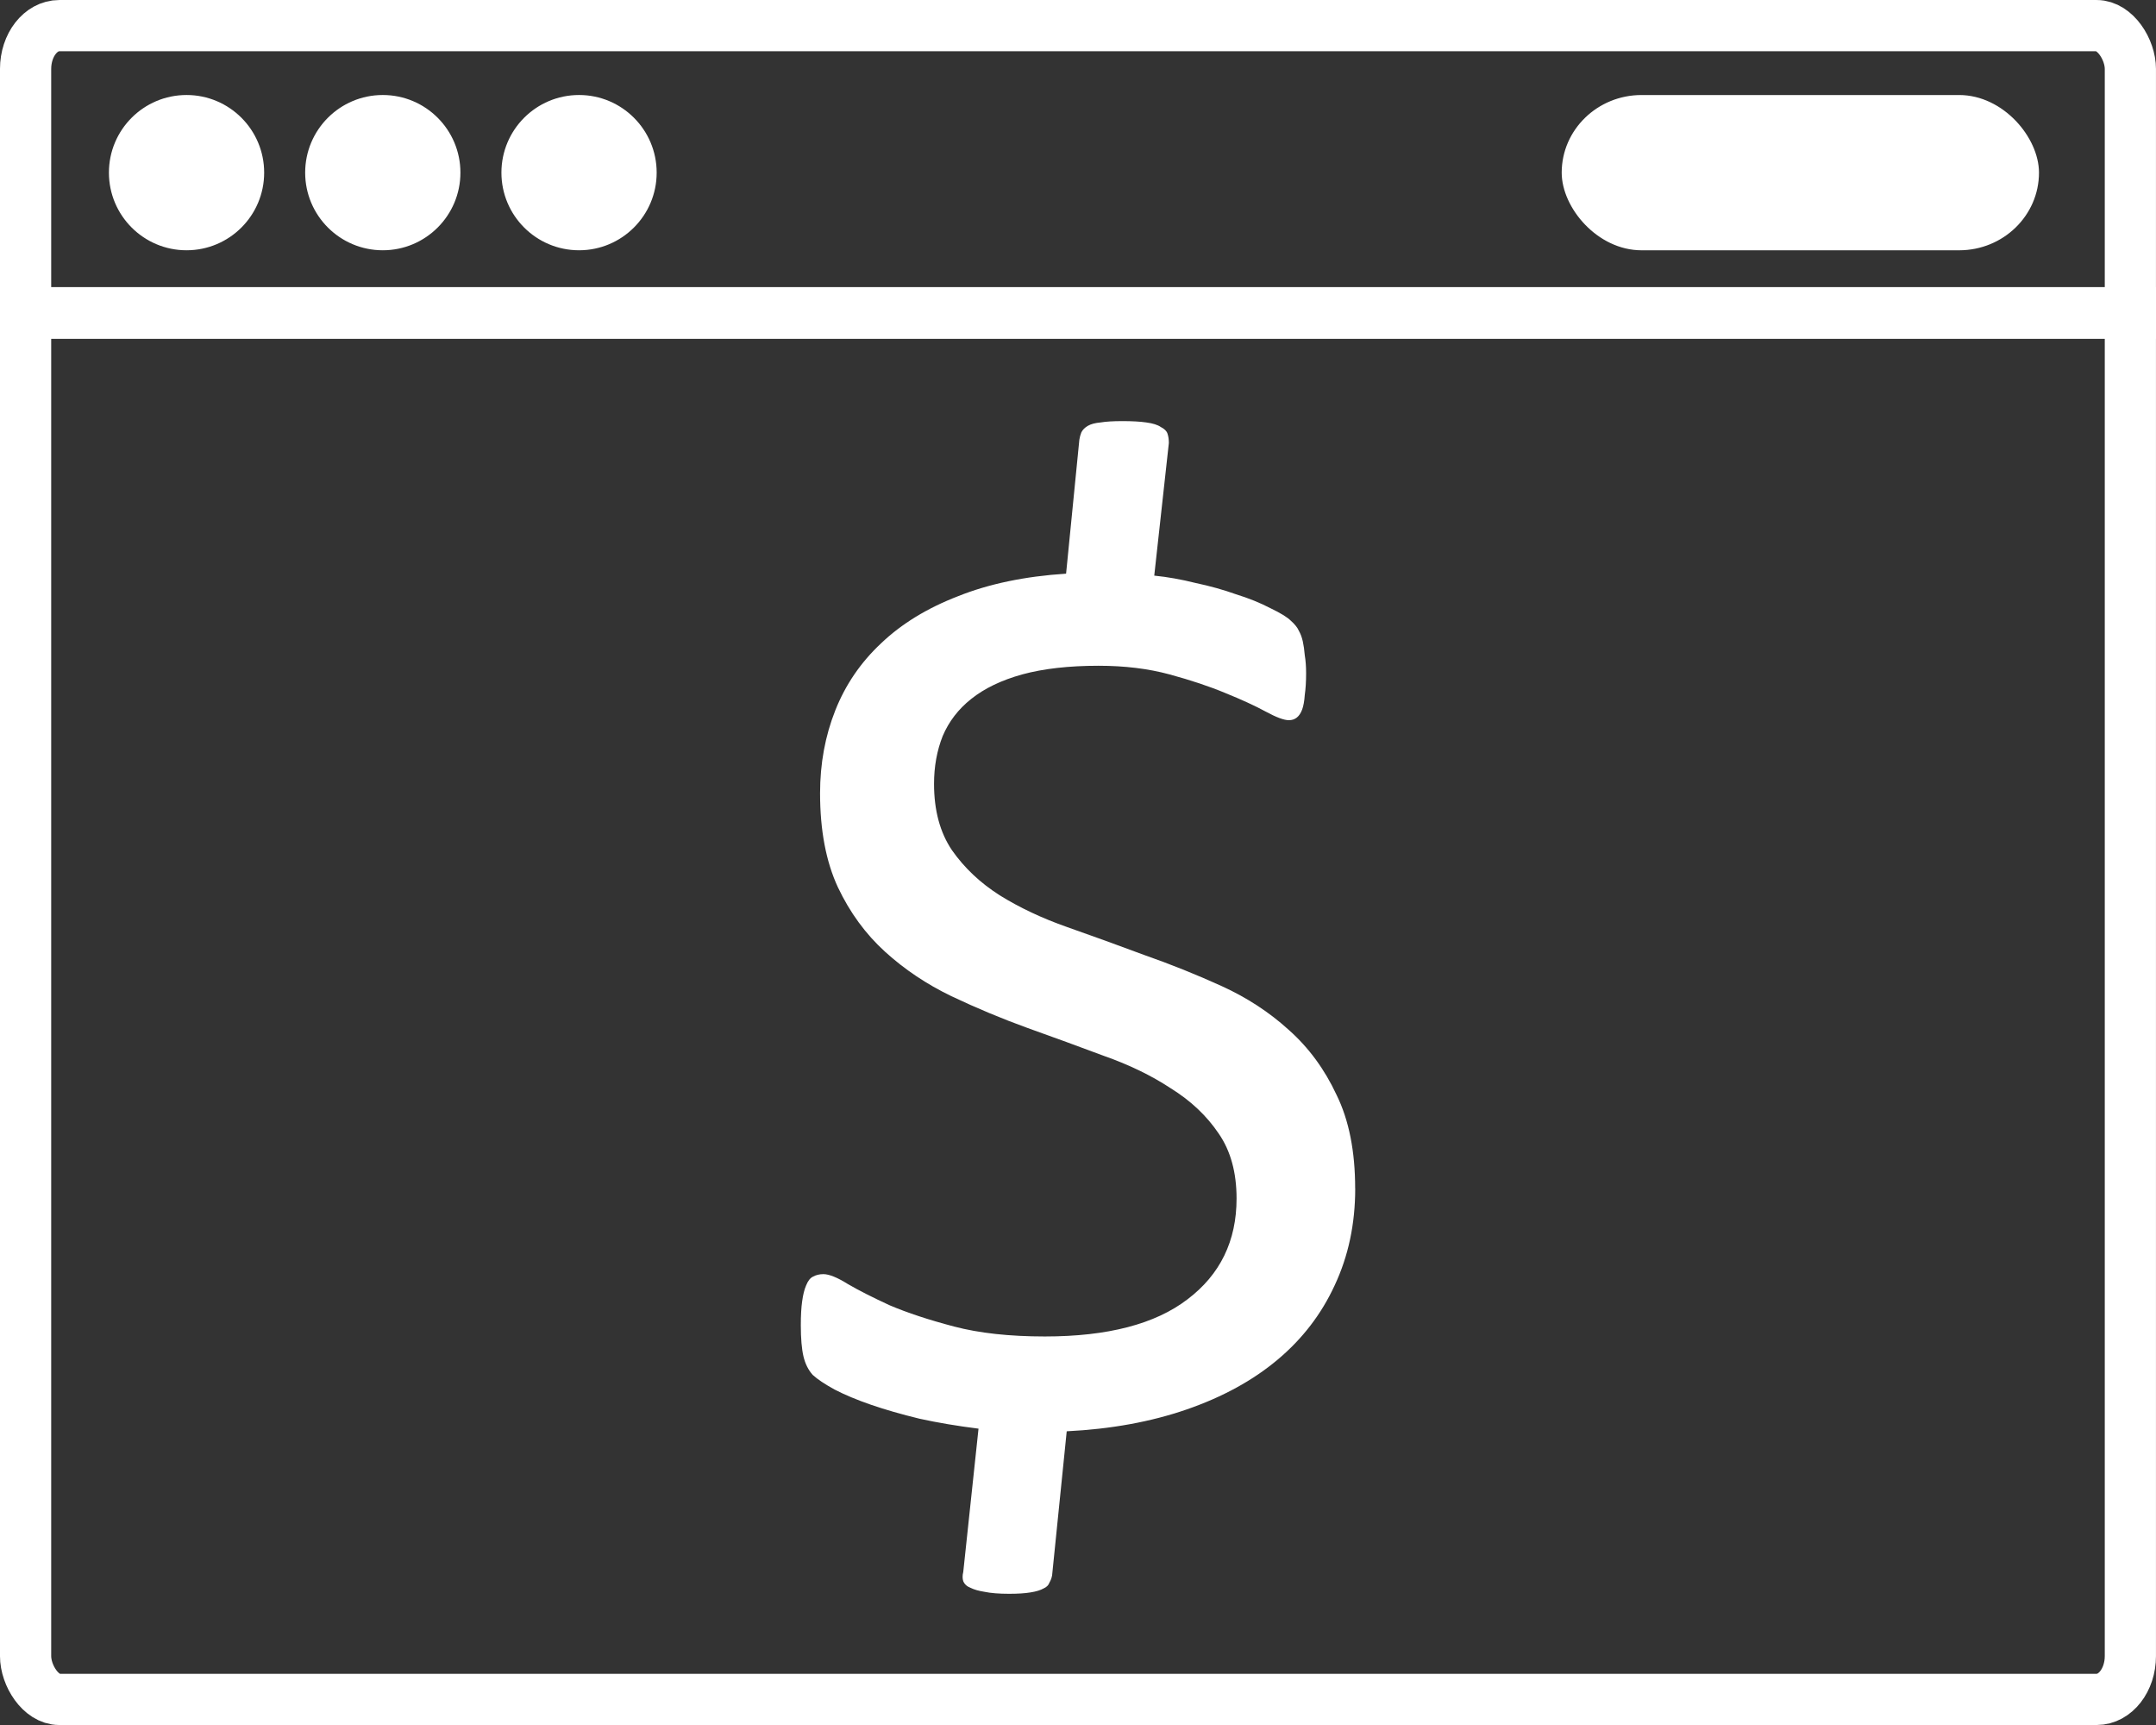 <?xml version="1.0" encoding="UTF-8" standalone="no"?>
<!-- Created with Inkscape (http://www.inkscape.org/) -->

<svg
   xmlns:dc="http://purl.org/dc/elements/1.1/"
   xmlns:cc="http://creativecommons.org/ns#"
   xmlns:rdf="http://www.w3.org/1999/02/22-rdf-syntax-ns#"
   xmlns:svg="http://www.w3.org/2000/svg"
   xmlns="http://www.w3.org/2000/svg"
   xmlns:sodipodi="http://sodipodi.sourceforge.net/DTD/sodipodi-0.dtd"
   xmlns:inkscape="http://www.inkscape.org/namespaces/inkscape"
   width="250"
   height="200"
   viewBox="0 0 66.146 52.917"
   version="1.1"
   id="svg8"
   inkscape:version="0.92.4 (5da689c313, 2019-01-14)"
   sodipodi:docname="ecommerce-icone.svg">
  <rect x="0" y="0" width="66.146" height="52.917" fill="#333333" stroke="none"/>
  <defs
     id="defs2" />
  <sodipodi:namedview
     id="base"
     pagecolor="#ffffff"
     bordercolor="#666666"
     borderopacity="1.0"
     inkscape:pageopacity="0.0"
     inkscape:pageshadow="2"
     inkscape:zoom="1.979899"
     inkscape:cx="147.92509"
     inkscape:cy="132.88834"
     inkscape:document-units="px"
     inkscape:current-layer="layer1"
     showgrid="false"
     units="px"
     inkscape:window-width="1366"
     inkscape:window-height="705"
     inkscape:window-x="-8"
     inkscape:window-y="-8"
     inkscape:window-maximized="1"
     inkscape:pagecheckerboard="true" />
  <g
     inkscape:label="Layer 1"
     inkscape:groupmode="layer"
     id="layer1"
     transform="translate(0,-244.083)">
    <rect
       id="rect10"
       width="64.575"
       height="51.346"
       x="0.785"
       y="244.869"
       style="fill:none;stroke:#ffffff;stroke-width:1.571;stroke-miterlimit:4;stroke-dasharray:none;stroke-opacity:1"
       rx="1.034"
       ry="1.33" />
    <path
       style="fill:none;stroke:#ffffff;stroke-width:1.587;stroke-linecap:butt;stroke-linejoin:miter;stroke-miterlimit:4;stroke-dasharray:none;stroke-opacity:1"
       d="M 8.6534886e-8,253.684 H 66.146"
       id="path817"
       inkscape:connector-curvature="0" />
    <rect
       style="fill:#ffffff;fill-opacity:1;stroke:#ffffff;stroke-width:0.212;stroke-opacity:1"
       id="rect844"
       width="14.431"
       height="4.551"
       x="48.019"
       y="247.104"
       ry="2.275"
       rx="2.344" />
    <circle
       style="fill:#ffffff;fill-opacity:1;stroke:#ffffff;stroke-width:0.295;stroke-opacity:1"
       id="path846"
       cx="5.723"
       cy="249.379"
       r="2.234" />
    <circle
       style="fill:#ffffff;fill-opacity:1;stroke:#ffffff;stroke-width:0.295;stroke-opacity:1"
       id="path846-8"
       cx="11.744"
       cy="249.379"
       r="2.234" />
    <circle
       style="fill:#ffffff;fill-opacity:1;stroke:#ffffff;stroke-width:0.295;stroke-opacity:1"
       id="path846-0"
       cx="17.765"
       cy="249.379"
       r="2.234" />
    <g
       aria-label="$"
       style="font-style:normal;font-weight:normal;font-size:41.67px;line-height:1.25;font-family:sans-serif;letter-spacing:0px;word-spacing:0px;fill:#ffffff;fill-opacity:1;stroke:none;stroke-width:1.042"
       id="text871">
      <path
         d="m 41.578,280.543 q 0,1.628 -0.631,2.971 -0.61,1.323 -1.75,2.279 -1.139,0.956 -2.787,1.526 -1.648,0.57 -3.683,0.671 l -0.448,4.415 q -0.02,0.122 -0.081,0.224 -0.041,0.122 -0.183,0.183 -0.142,0.081 -0.407,0.122 -0.244,0.041 -0.651,0.041 -0.468,0 -0.753,-0.061 -0.265,-0.041 -0.427,-0.122 -0.163,-0.061 -0.224,-0.203 -0.041,-0.122 0,-0.285 l 0.468,-4.395 q -0.977,-0.122 -1.811,-0.305 -0.834,-0.203 -1.485,-0.427 -0.651,-0.224 -1.119,-0.468 -0.448,-0.244 -0.671,-0.448 -0.203,-0.224 -0.285,-0.57 -0.081,-0.346 -0.081,-0.956 0,-0.448 0.041,-0.732 0.041,-0.305 0.122,-0.488 0.081,-0.203 0.203,-0.265 0.142,-0.081 0.326,-0.081 0.265,0 0.753,0.305 0.488,0.285 1.282,0.651 0.814,0.346 1.974,0.651 1.16,0.305 2.787,0.305 2.889,0 4.375,-1.139 1.506,-1.139 1.506,-3.093 0,-1.2 -0.549,-1.994 -0.549,-0.814 -1.465,-1.384 -0.895,-0.59 -2.055,-0.997 -1.139,-0.427 -2.34,-0.855 -1.18,-0.427 -2.34,-0.977 -1.139,-0.549 -2.035,-1.363 -0.895,-0.814 -1.445,-1.974 -0.549,-1.18 -0.549,-2.889 0,-1.363 0.468,-2.543 0.468,-1.18 1.404,-2.055 0.936,-0.895 2.36,-1.445 1.424,-0.57 3.316,-0.692 l 0.407,-4.11 q 0.02,-0.122 0.061,-0.224 0.061,-0.122 0.203,-0.203 0.142,-0.081 0.387,-0.102 0.244,-0.041 0.671,-0.041 0.448,0 0.732,0.041 0.305,0.041 0.448,0.142 0.163,0.081 0.203,0.203 0.041,0.122 0.041,0.285 l -0.448,4.069 q 0.61,0.061 1.261,0.224 0.671,0.142 1.241,0.346 0.59,0.183 1.058,0.427 0.468,0.224 0.631,0.387 0.183,0.163 0.244,0.305 0.081,0.142 0.122,0.326 0.041,0.183 0.061,0.427 0.041,0.244 0.041,0.549 0,0.387 -0.041,0.671 -0.02,0.285 -0.081,0.448 -0.061,0.163 -0.163,0.244 -0.102,0.081 -0.244,0.081 -0.224,0 -0.712,-0.265 -0.488,-0.265 -1.241,-0.57 -0.732,-0.305 -1.709,-0.57 -0.977,-0.265 -2.177,-0.265 -1.363,0 -2.34,0.265 -0.956,0.265 -1.567,0.753 -0.59,0.468 -0.875,1.139 -0.265,0.671 -0.265,1.465 0,1.221 0.549,2.035 0.57,0.814 1.465,1.384 0.916,0.57 2.075,0.977 1.16,0.407 2.36,0.855 1.221,0.427 2.381,0.956 1.16,0.529 2.055,1.343 0.916,0.814 1.465,1.994 0.57,1.16 0.57,2.869 z"
         style="font-style:normal;font-variant:normal;font-weight:normal;font-stretch:normal;font-family:Calibri;-inkscape-font-specification:Calibri;fill:#ffffff;fill-opacity:1;stroke-width:1.042"
         id="path15" />
    </g>
  </g>
</svg>
